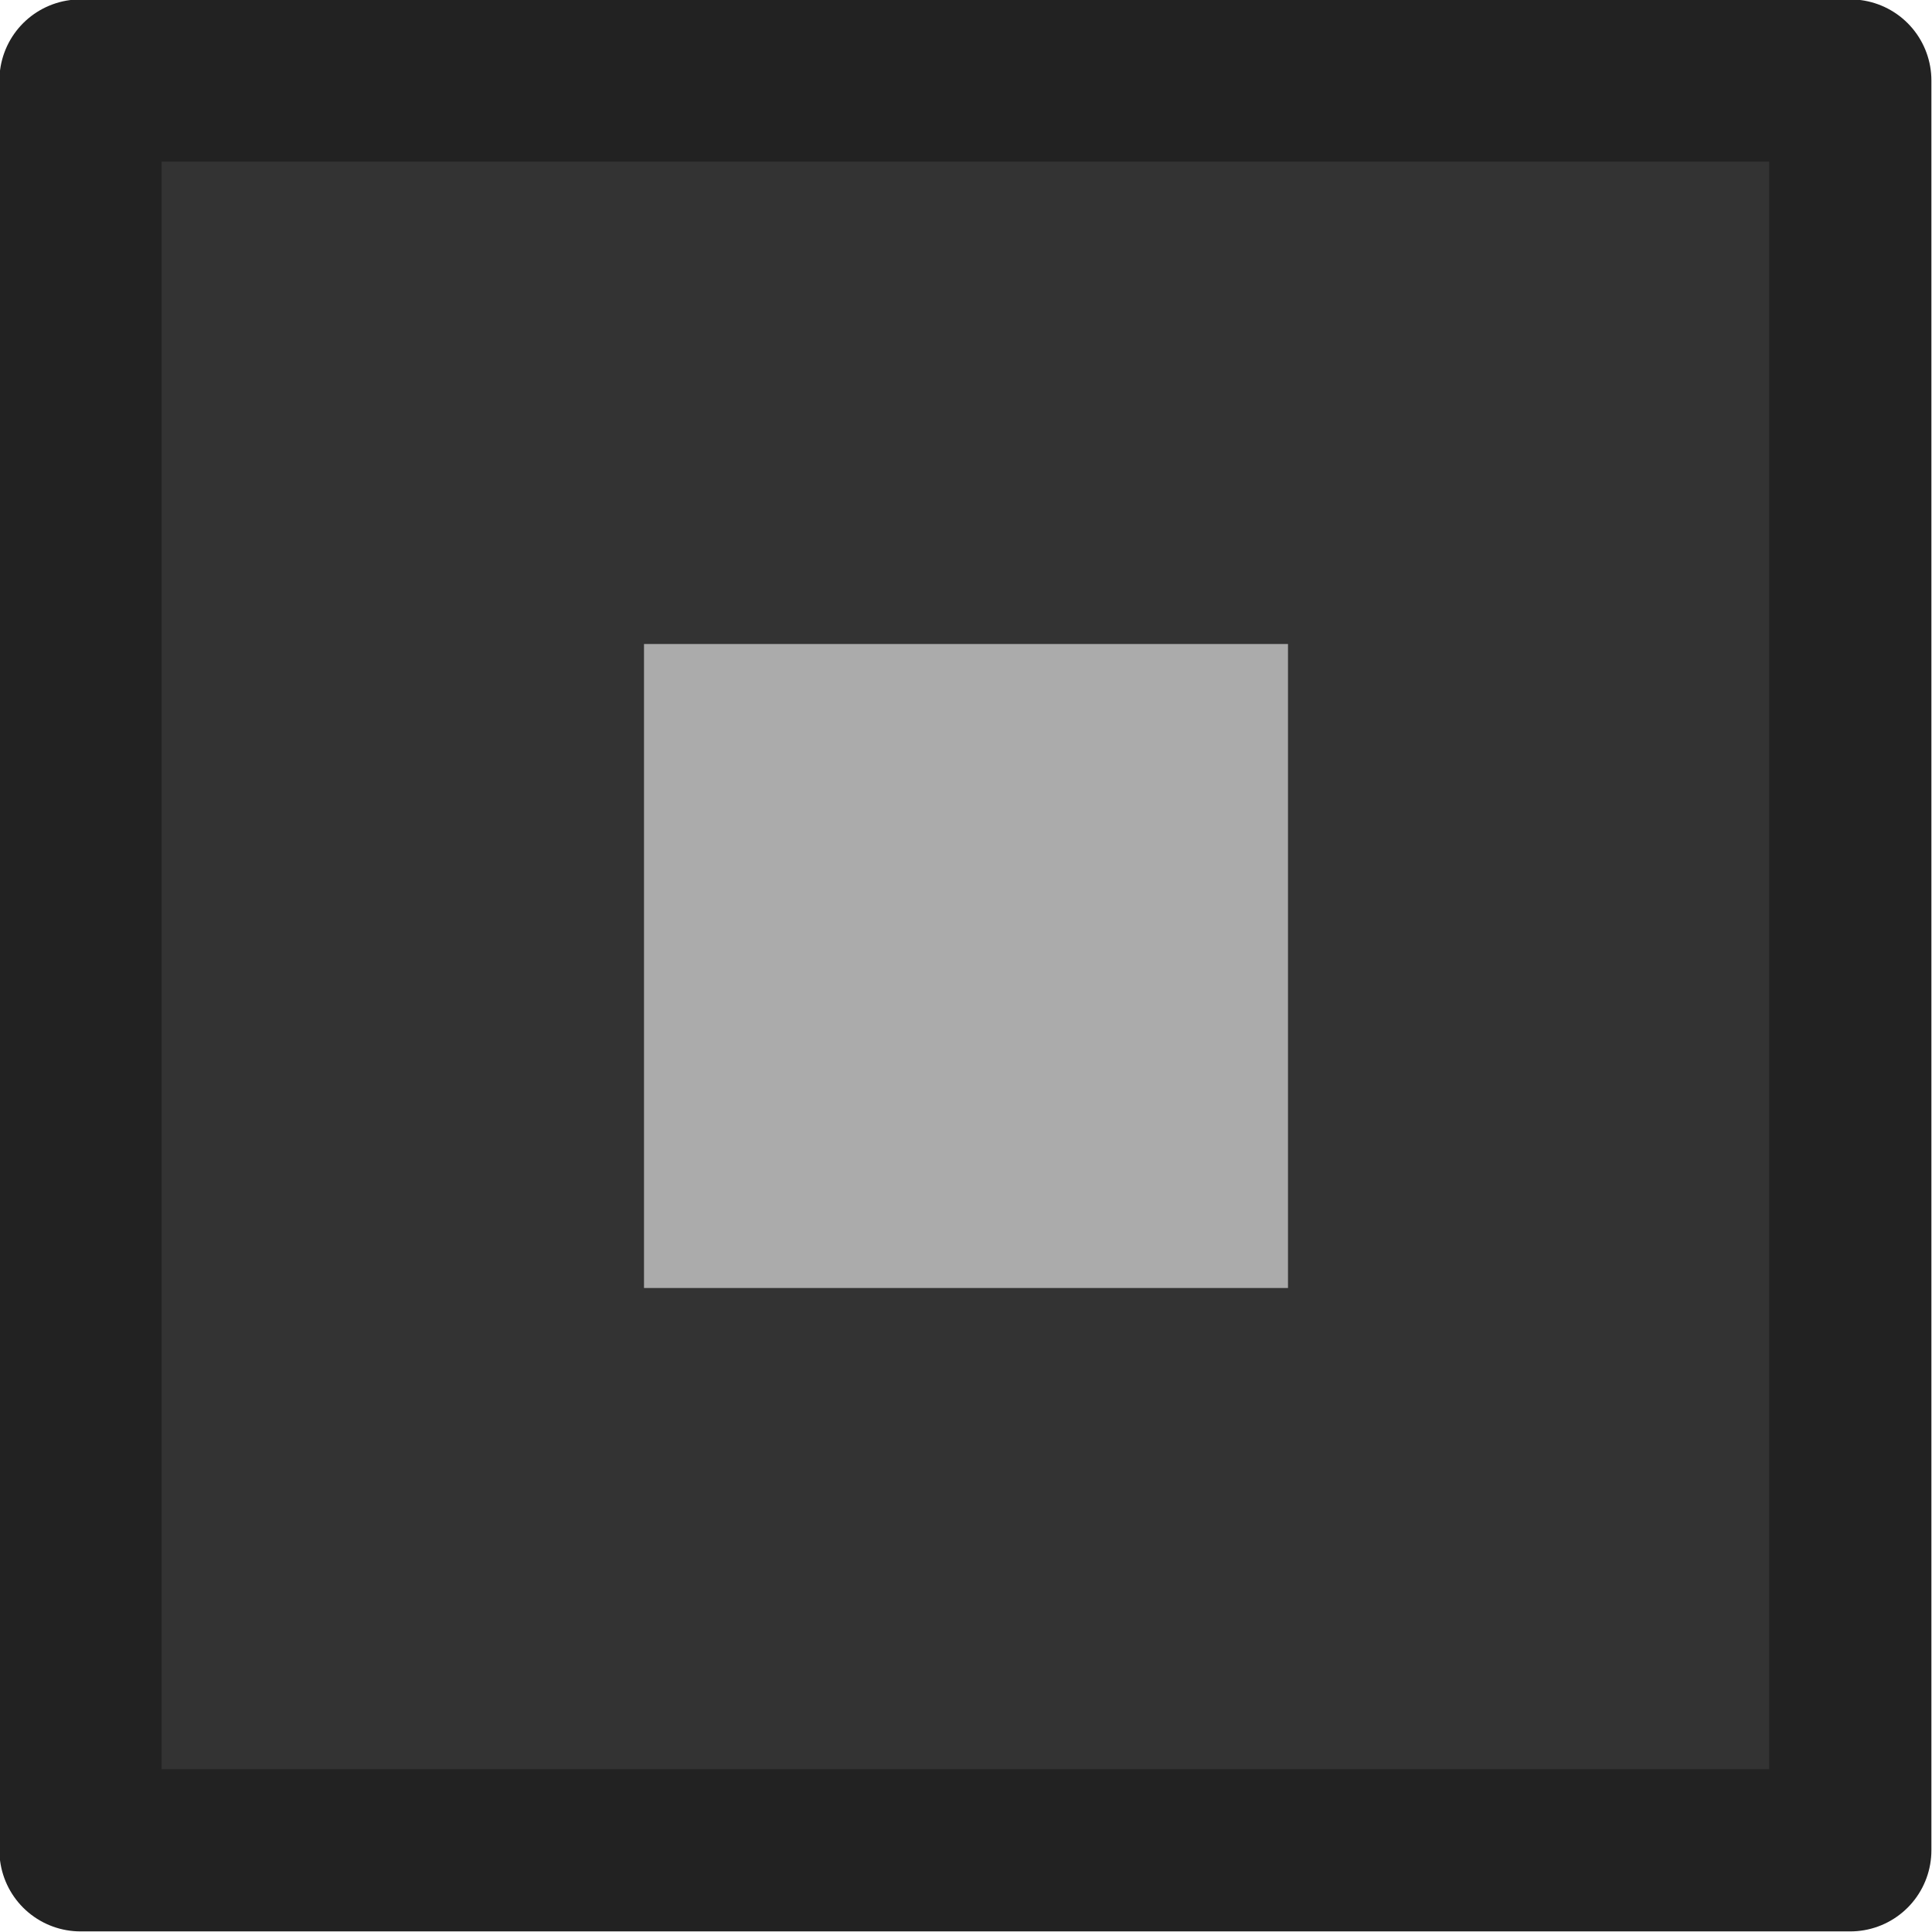 <?xml version="1.0" encoding="UTF-8" standalone="no"?>
<!-- Created with Inkscape (http://www.inkscape.org/) -->

<svg
   width="24"
   height="24"
   viewBox="0 0 24 24"
   version="1.1"
   id="svg13547"
   sodipodi:docname="checkbox_tri_press.svg"
   inkscape:version="1.4 (e7c3feb100, 2024-10-09)"
   inkscape:export-filename="gui_checkmark_on_press.png"
   inkscape:export-xdpi="96"
   inkscape:export-ydpi="96"
   xmlns:inkscape="http://www.inkscape.org/namespaces/inkscape"
   xmlns:sodipodi="http://sodipodi.sourceforge.net/DTD/sodipodi-0.dtd"
   xmlns="http://www.w3.org/2000/svg"
   xmlns:svg="http://www.w3.org/2000/svg">
  <sodipodi:namedview
     id="namedview13549"
     pagecolor="#ffffff"
     bordercolor="#111111"
     borderopacity="1"
     inkscape:showpageshadow="0"
     inkscape:pageopacity="0"
     inkscape:pagecheckerboard="1"
     inkscape:deskcolor="#d1d1d1"
     inkscape:document-units="px"
     showgrid="true"
     inkscape:zoom="33.346154"
     inkscape:cx="12.295271"
     inkscape:cy="11.020761"
     inkscape:window-width="1920"
     inkscape:window-height="1003"
     inkscape:window-x="0"
     inkscape:window-y="0"
     inkscape:window-maximized="1"
     inkscape:current-layer="layer1"
     showguides="false">
    <inkscape:grid
       type="xygrid"
       id="grid15567"
       empspacing="1"
       originx="0"
       originy="0"
       spacingy="1"
       spacingx="1"
       units="px" />
    <inkscape:grid
       type="xygrid"
       id="grid15569"
       empspacing="1"
       originx="0.5"
       originy="0.5"
       dotted="true"
       spacingy="1"
       spacingx="1"
       units="px" />
  </sodipodi:namedview>
  <defs
     id="defs13544" />
  <g
     inkscape:label="checkbox_tri_press"
     inkscape:groupmode="layer"
     id="layer1">
    <path
       style="display:inline;fill:#333333;fill-opacity:1;stroke:#222222;stroke-width:2.015;stroke-linecap:round;stroke-linejoin:round;stroke-dasharray:none;stroke-opacity:1"
       d="M 1,1 V 22.985 H 22.985 V 1 Z"
       id="path4632-3-6"
       sodipodi:nodetypes="ccccc"
       inkscape:label="body" />
    <path
       style="font-variation-settings:'wght' 700;fill:#ababab;fill-opacity:1;stroke:none;stroke-width:3.78;stroke-linecap:square;stroke-linejoin:miter"
       d="m 8,8 v 8 h 8 V 8 Z"
       id="path15629-3"
       inkscape:label="mark"
       sodipodi:nodetypes="ccccc" />
  </g>
</svg>
